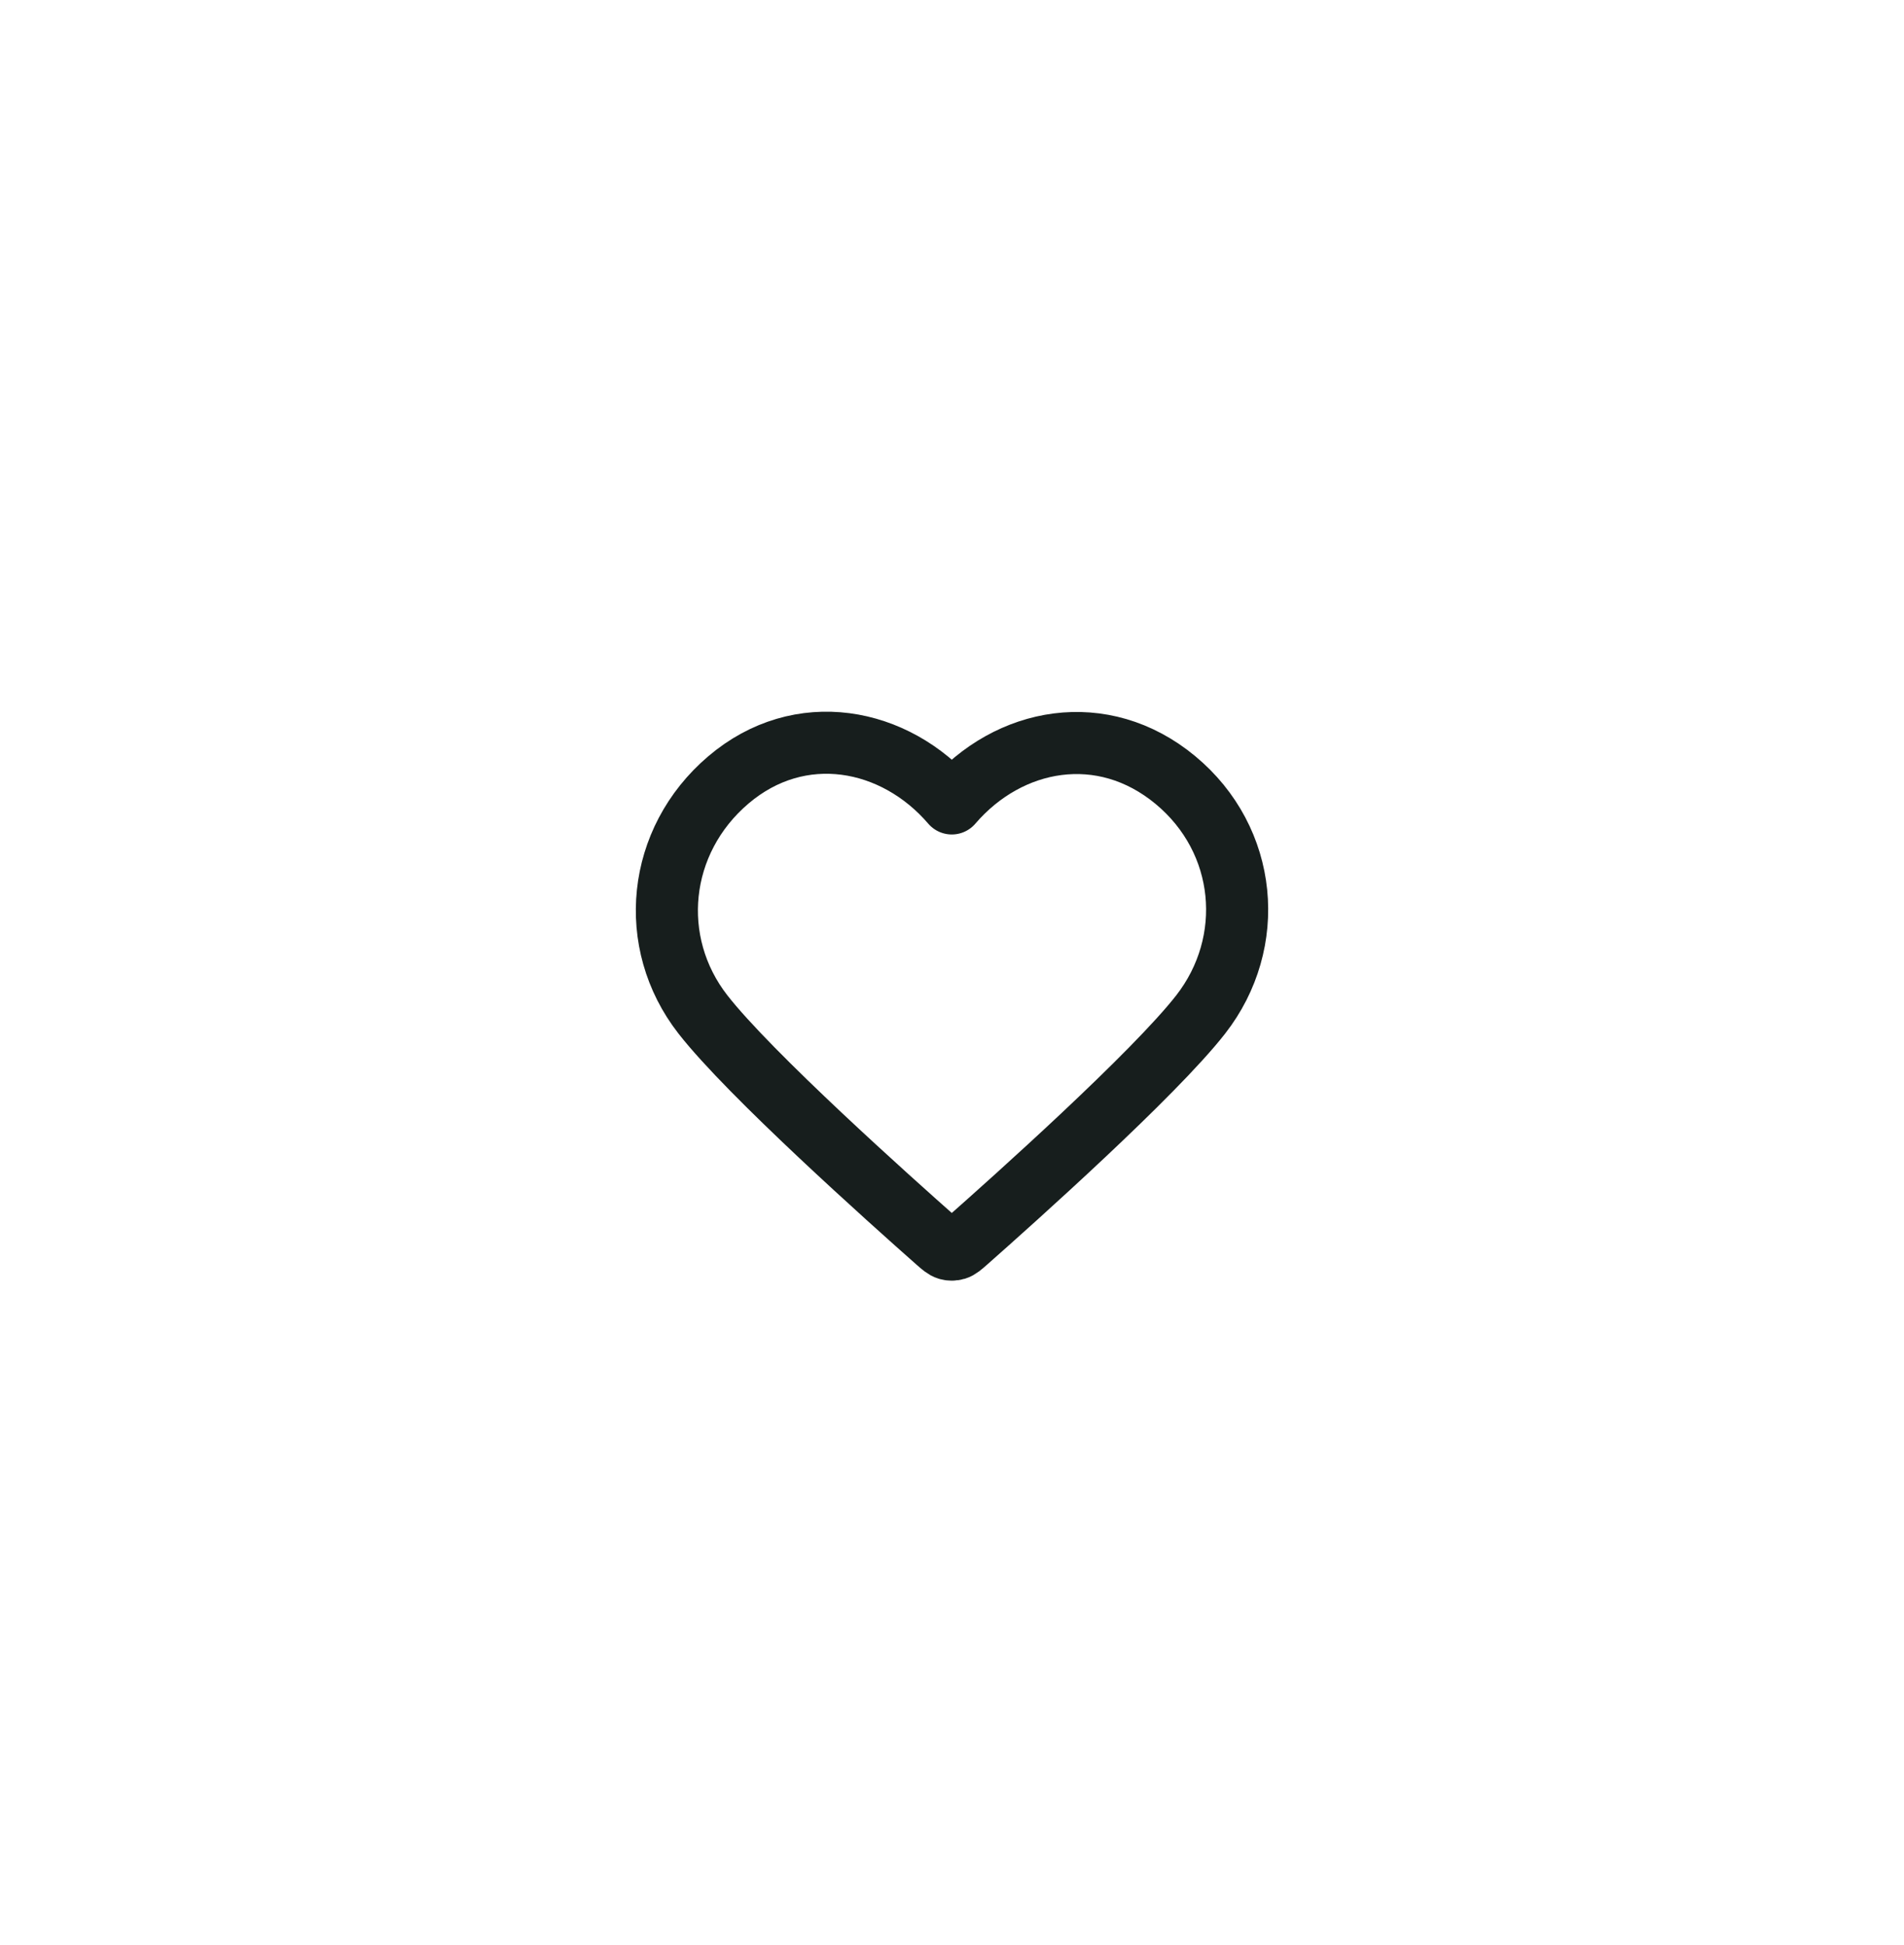 <svg width="46" height="47" viewBox="0 0 46 47" fill="none" xmlns="http://www.w3.org/2000/svg">
<g filter="url(#filter0_d_4483_15581)">
<circle cx="23" cy="23.473" r="15" fill="white"/>
<path fill-rule="evenodd" clip-rule="evenodd" d="M22.995 19.412C21.618 17.807 19.321 17.375 17.596 18.845C15.87 20.315 15.627 22.772 16.982 24.51C18.109 25.956 21.519 29.004 22.636 29.991C22.761 30.101 22.824 30.156 22.897 30.178C22.96 30.197 23.03 30.197 23.094 30.178C23.167 30.156 23.229 30.101 23.354 29.991C24.472 29.004 27.882 25.956 29.009 24.51C30.364 22.772 30.15 20.299 28.395 18.845C26.64 17.391 24.373 17.807 22.995 19.412Z" stroke="#171E1D" stroke-width="1.5" stroke-linecap="round" stroke-linejoin="round"/>
</g>
<defs>
<filter id="filter0_d_4483_15581" x="0" y="0.473" width="46" height="46" filterUnits="userSpaceOnUse" color-interpolation-filters="sRGB">
<feFlood flood-opacity="0" result="BackgroundImageFix"/>
<feColorMatrix in="SourceAlpha" type="matrix" values="0 0 0 0 0 0 0 0 0 0 0 0 0 0 0 0 0 0 127 0" result="hardAlpha"/>
<feOffset/>
<feGaussianBlur stdDeviation="4"/>
<feComposite in2="hardAlpha" operator="out"/>
<feColorMatrix type="matrix" values="0 0 0 0 0 0 0 0 0 0 0 0 0 0 0 0 0 0 0.08 0"/>
<feBlend mode="normal" in2="BackgroundImageFix" result="effect1_dropShadow_4483_15581"/>
<feBlend mode="normal" in="SourceGraphic" in2="effect1_dropShadow_4483_15581" result="shape"/>
</filter>
</defs>
</svg>

